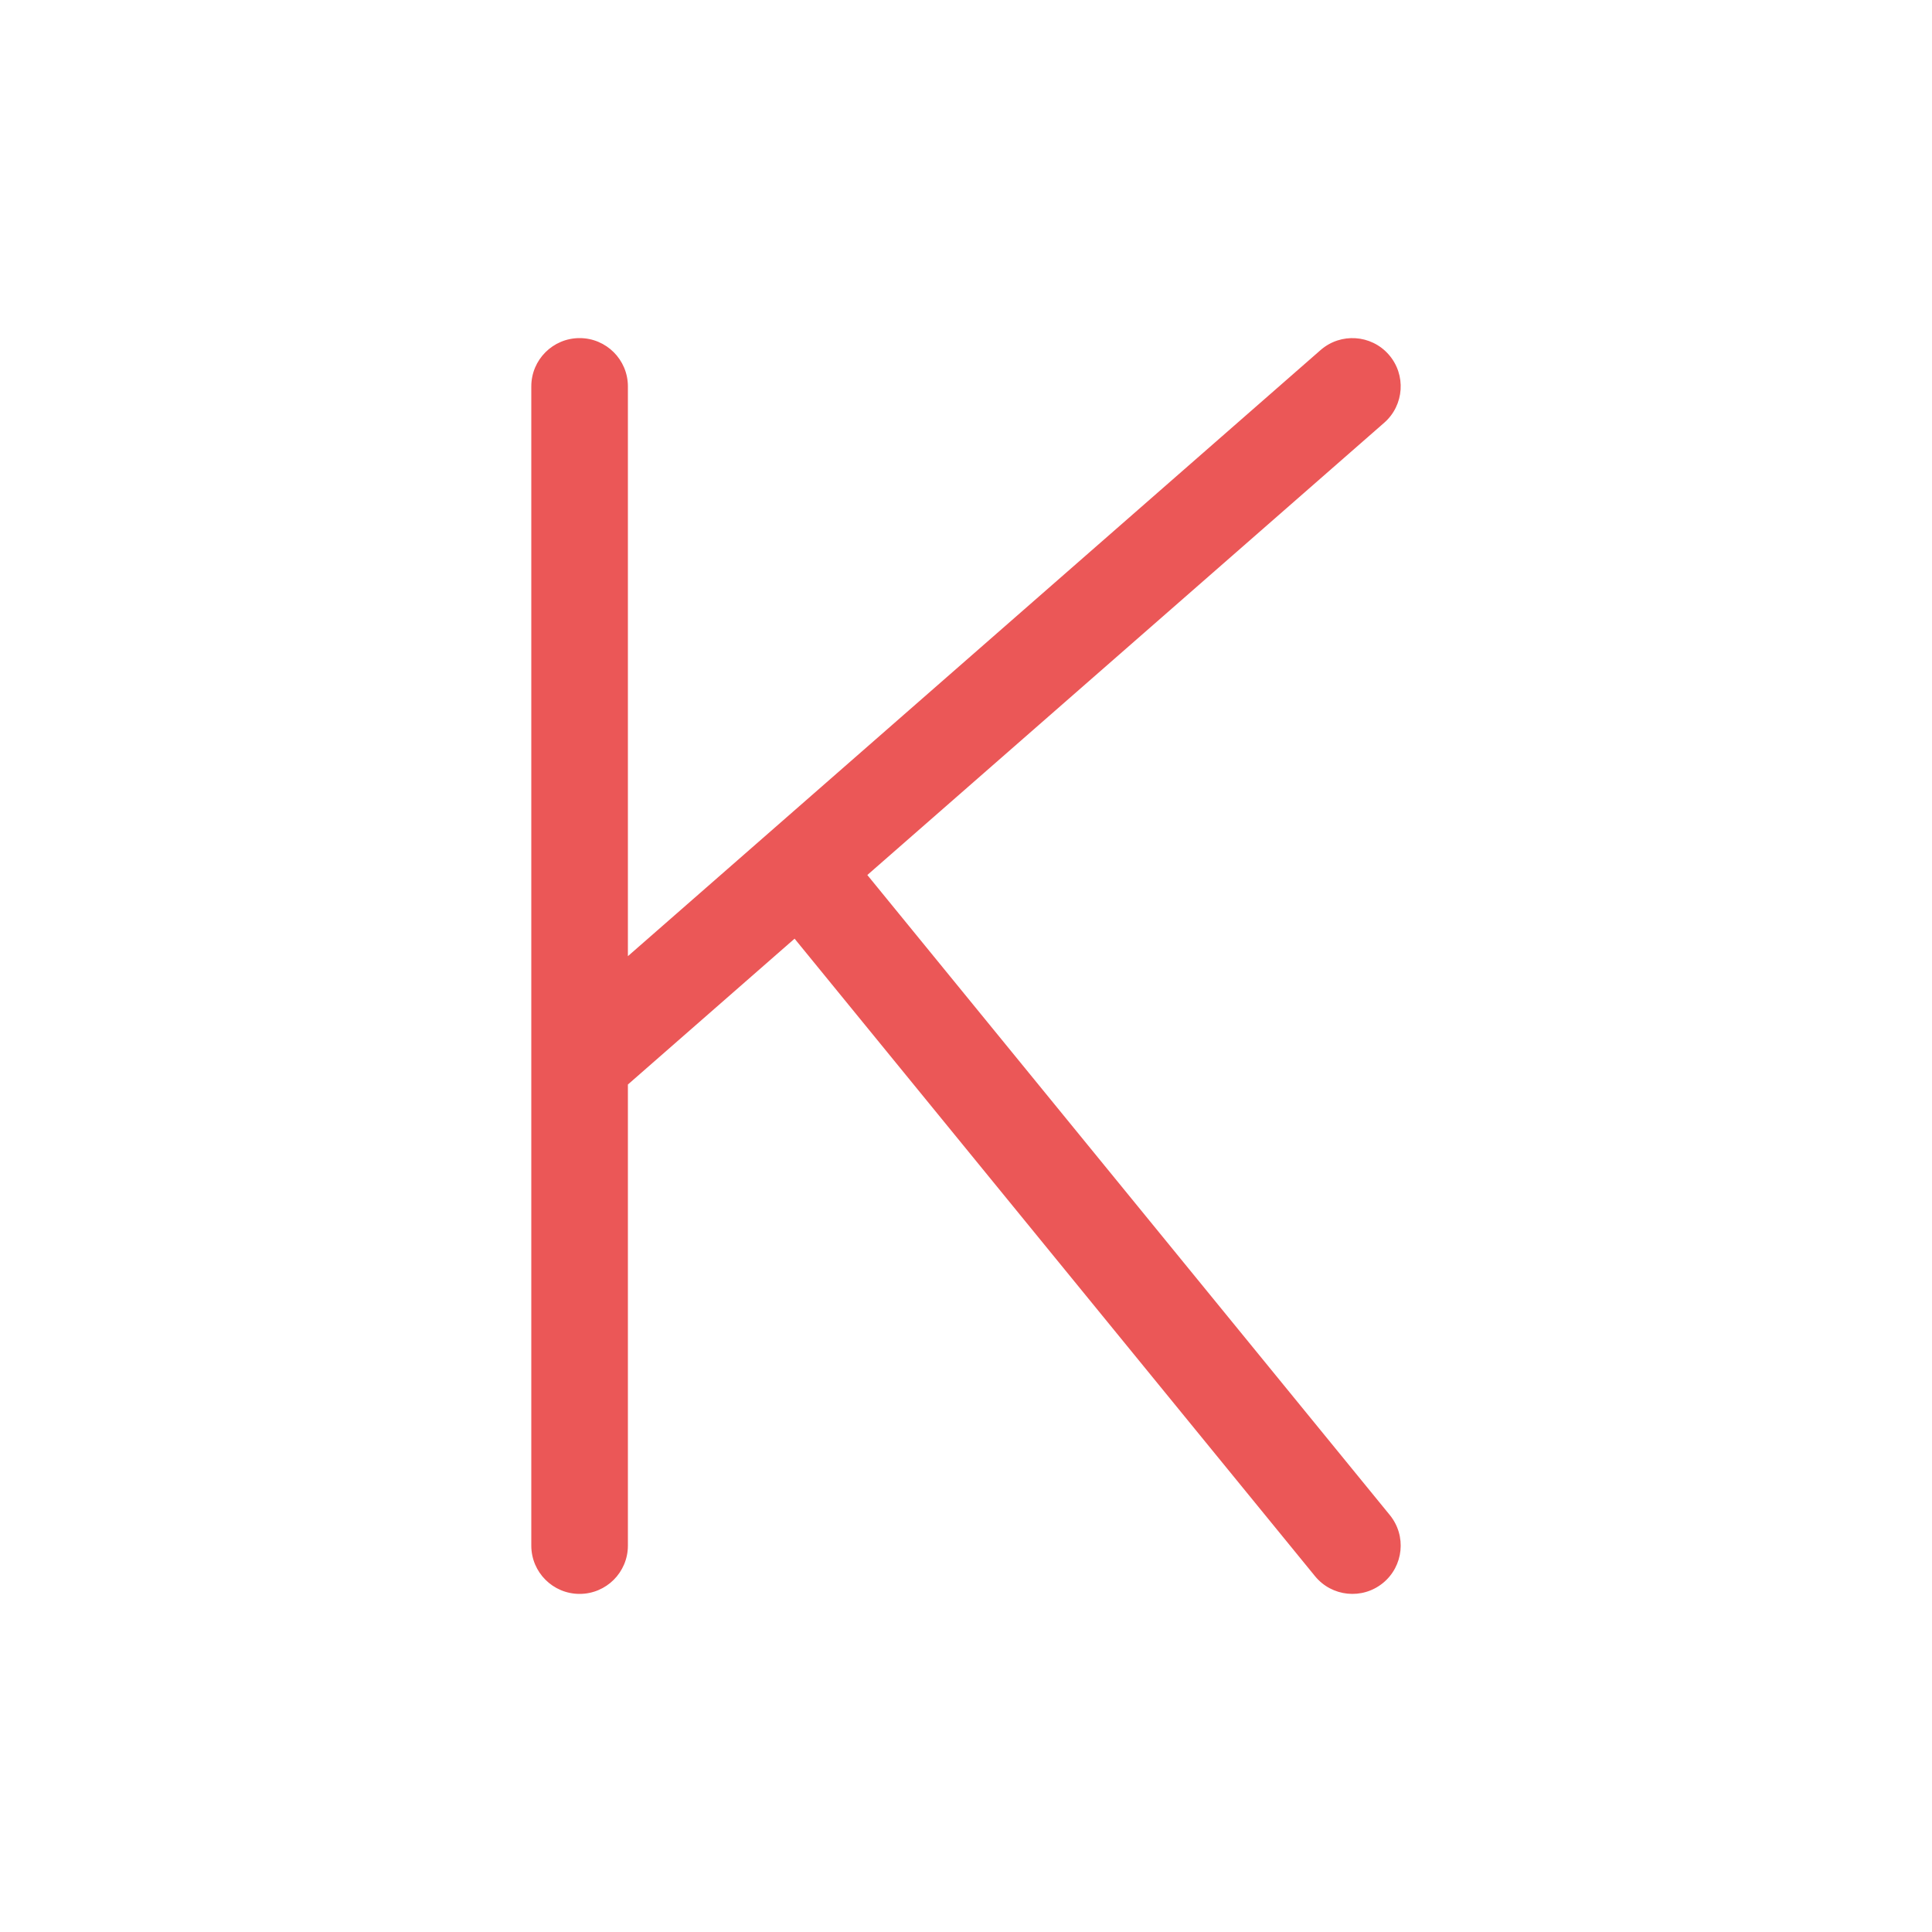 <svg width="80" height="80" viewBox="0 0 80 80" fill="none" xmlns="http://www.w3.org/2000/svg">
  <path d="M22 64C22 65.105 22.895 66 24 66C25.105 66 26 65.105 26 64H22ZM26 16C26 14.895 25.105 14 24 14C22.895 14 22 14.895 22 16H26ZM57.317 17.505C58.148 16.778 58.233 15.514 57.505 14.683C56.778 13.852 55.514 13.768 54.683 14.495L57.317 17.505ZM54.451 65.265C55.149 66.12 56.409 66.248 57.265 65.549C58.12 64.851 58.248 63.591 57.549 62.735L54.451 65.265ZM26 64L26 44H22L22 64H26ZM26 44L26 16H22L22 44H26ZM25.317 45.505L34.46 37.505L31.826 34.495L22.683 42.495L25.317 45.505ZM34.46 37.505L57.317 17.505L54.683 14.495L31.826 34.495L34.46 37.505ZM57.549 62.735L34.692 34.735L31.593 37.265L54.451 65.265L57.549 62.735Z" fill="#EB5757" />
</svg>